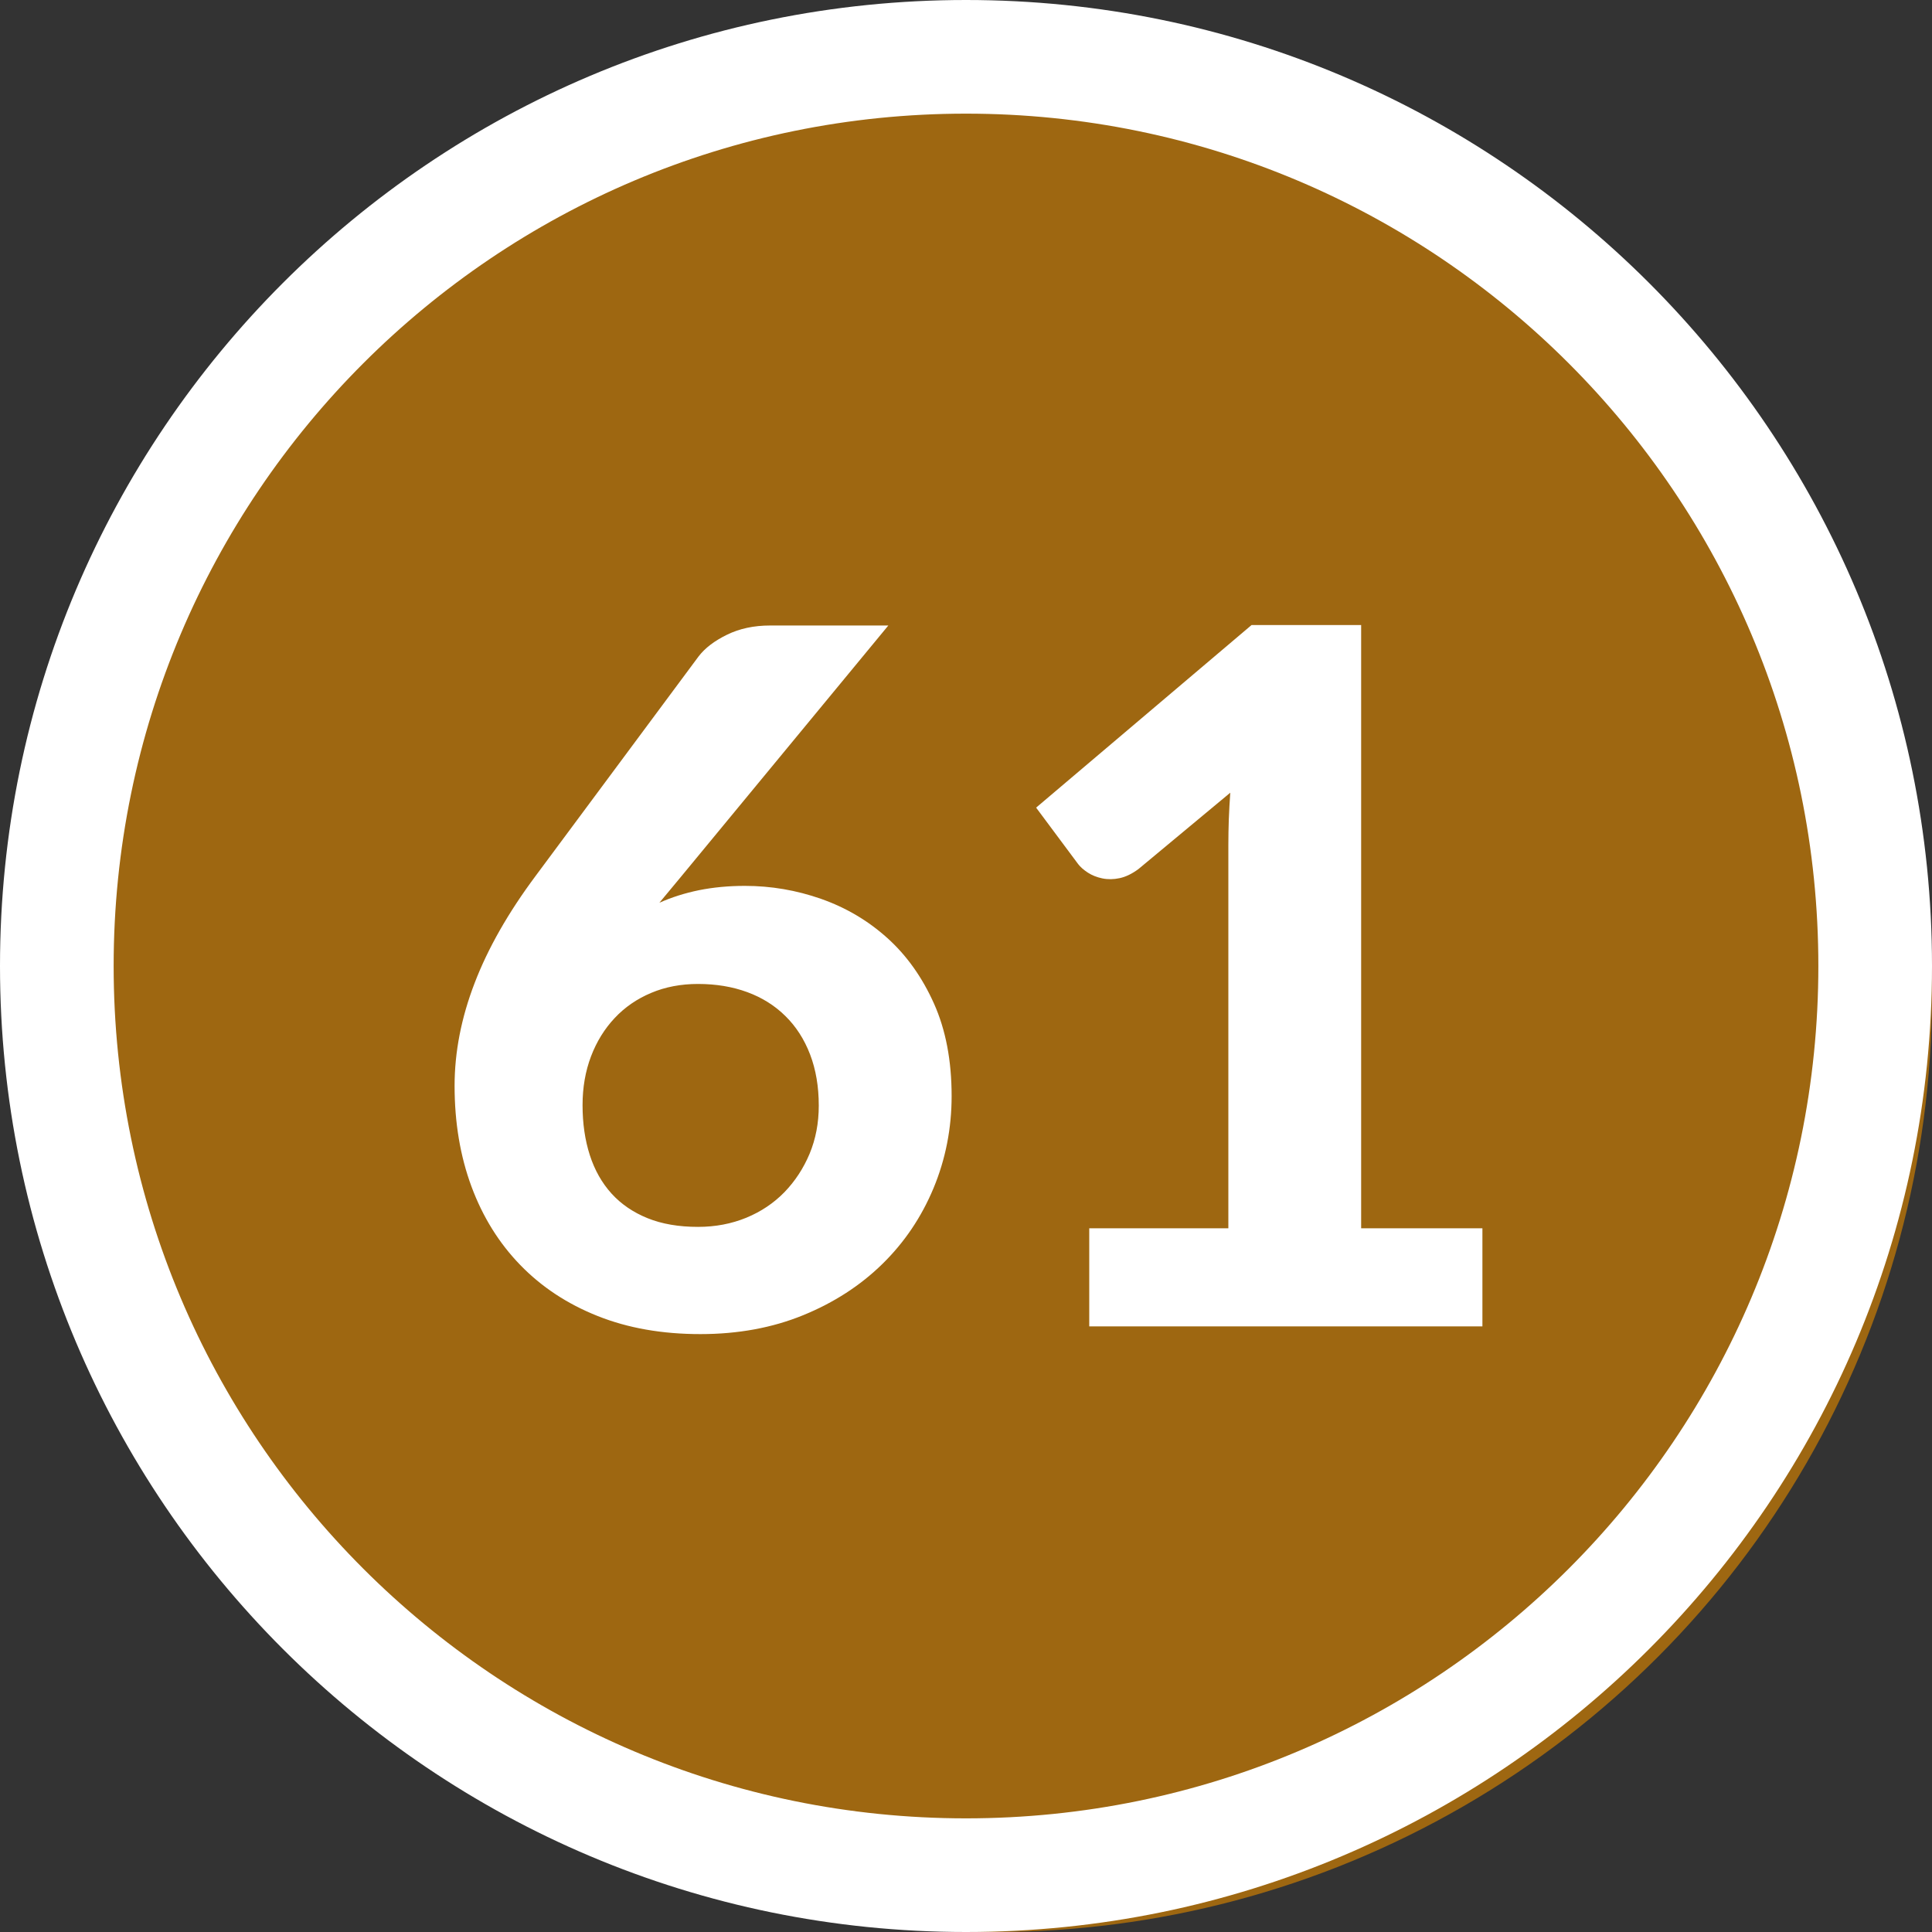 <?xml version="1.0" encoding="UTF-8"?>
<svg width="34px" height="34px" viewBox="0 0 34 34" version="1.1" xmlns="http://www.w3.org/2000/svg" xmlns:xlink="http://www.w3.org/1999/xlink">
    <rect x="0" y="0" width="34" height="34" fill="#333333" stroke="none"/>
    <title>ic/grade bubble/61</title>
    <g id="ic/grade-bubble/61" stroke="none" stroke-width="1" fill="none" fill-rule="evenodd">
        <circle id="Oval" fill="#9E6711" cx="17.5" cy="17.5" r="16.5"></circle>
        <path d="M17,0 C26.389,0 34,7.611 34,17 C34,26.389 26.389,34 17,34 C7.611,34 0,26.389 0,17 C0,7.611 7.611,0 17,0 Z M17,2 C8.716,2 2,8.716 2,17 C2,25.284 8.716,32 17,32 C25.284,32 32,25.284 32,17 C32,8.716 25.284,2 17,2 Z" id="Oval" fill="#FFFFFF" fill-rule="nonzero"></path>
        <path d="M12.326,23.478 C12.989,23.478 13.592,23.367 14.133,23.146 C14.674,22.925 15.139,22.625 15.527,22.245 C15.915,21.866 16.215,21.421 16.428,20.911 C16.64,20.401 16.747,19.86 16.747,19.288 C16.747,18.664 16.643,18.122 16.436,17.66 C16.229,17.198 15.956,16.814 15.616,16.508 C15.276,16.202 14.888,15.973 14.451,15.819 C14.015,15.666 13.568,15.59 13.108,15.59 C12.819,15.59 12.55,15.616 12.301,15.666 C12.052,15.717 11.819,15.791 11.604,15.887 L11.604,15.887 L11.978,15.437 L15.633,11.008 L13.55,11.008 C13.267,11.008 13.015,11.062 12.794,11.17 C12.573,11.278 12.406,11.405 12.293,11.553 L12.293,11.553 L9.428,15.412 C8.946,16.058 8.588,16.686 8.353,17.299 C8.118,17.91 8,18.514 8,19.109 C8,19.755 8.099,20.346 8.297,20.881 C8.496,21.417 8.782,21.877 9.156,22.262 C9.53,22.648 9.983,22.947 10.516,23.159 C11.049,23.372 11.652,23.478 12.326,23.478 Z M12.284,21.591 C11.944,21.591 11.648,21.54 11.396,21.438 C11.144,21.336 10.932,21.192 10.762,21.005 C10.592,20.817 10.465,20.592 10.38,20.329 C10.295,20.065 10.252,19.772 10.252,19.449 C10.252,19.137 10.302,18.851 10.401,18.59 C10.5,18.33 10.639,18.105 10.818,17.915 C10.996,17.725 11.21,17.578 11.46,17.473 C11.709,17.368 11.984,17.316 12.284,17.316 C12.601,17.316 12.89,17.364 13.151,17.46 C13.412,17.556 13.636,17.697 13.822,17.881 C14.009,18.065 14.154,18.29 14.256,18.556 C14.358,18.823 14.409,19.123 14.409,19.457 C14.409,19.764 14.355,20.045 14.248,20.303 C14.14,20.561 13.992,20.786 13.806,20.979 C13.618,21.172 13.395,21.322 13.134,21.43 C12.873,21.537 12.59,21.591 12.284,21.591 Z M26.088,23.342 L26.088,21.616 L23.954,21.616 L23.954,11 L22.025,11 L18.234,14.213 L18.974,15.207 C19.013,15.258 19.07,15.308 19.143,15.356 C19.217,15.404 19.302,15.438 19.398,15.458 C19.495,15.478 19.597,15.477 19.704,15.454 C19.812,15.431 19.923,15.377 20.036,15.293 L20.036,15.293 L21.651,13.95 C21.64,14.108 21.631,14.264 21.625,14.417 C21.62,14.57 21.617,14.72 21.617,14.867 L21.617,14.867 L21.617,21.616 L19.169,21.616 L19.169,23.342 L26.088,23.342 Z" id="61" fill="#FFFFFF" fill-rule="nonzero"></path>
    </g>
</svg>